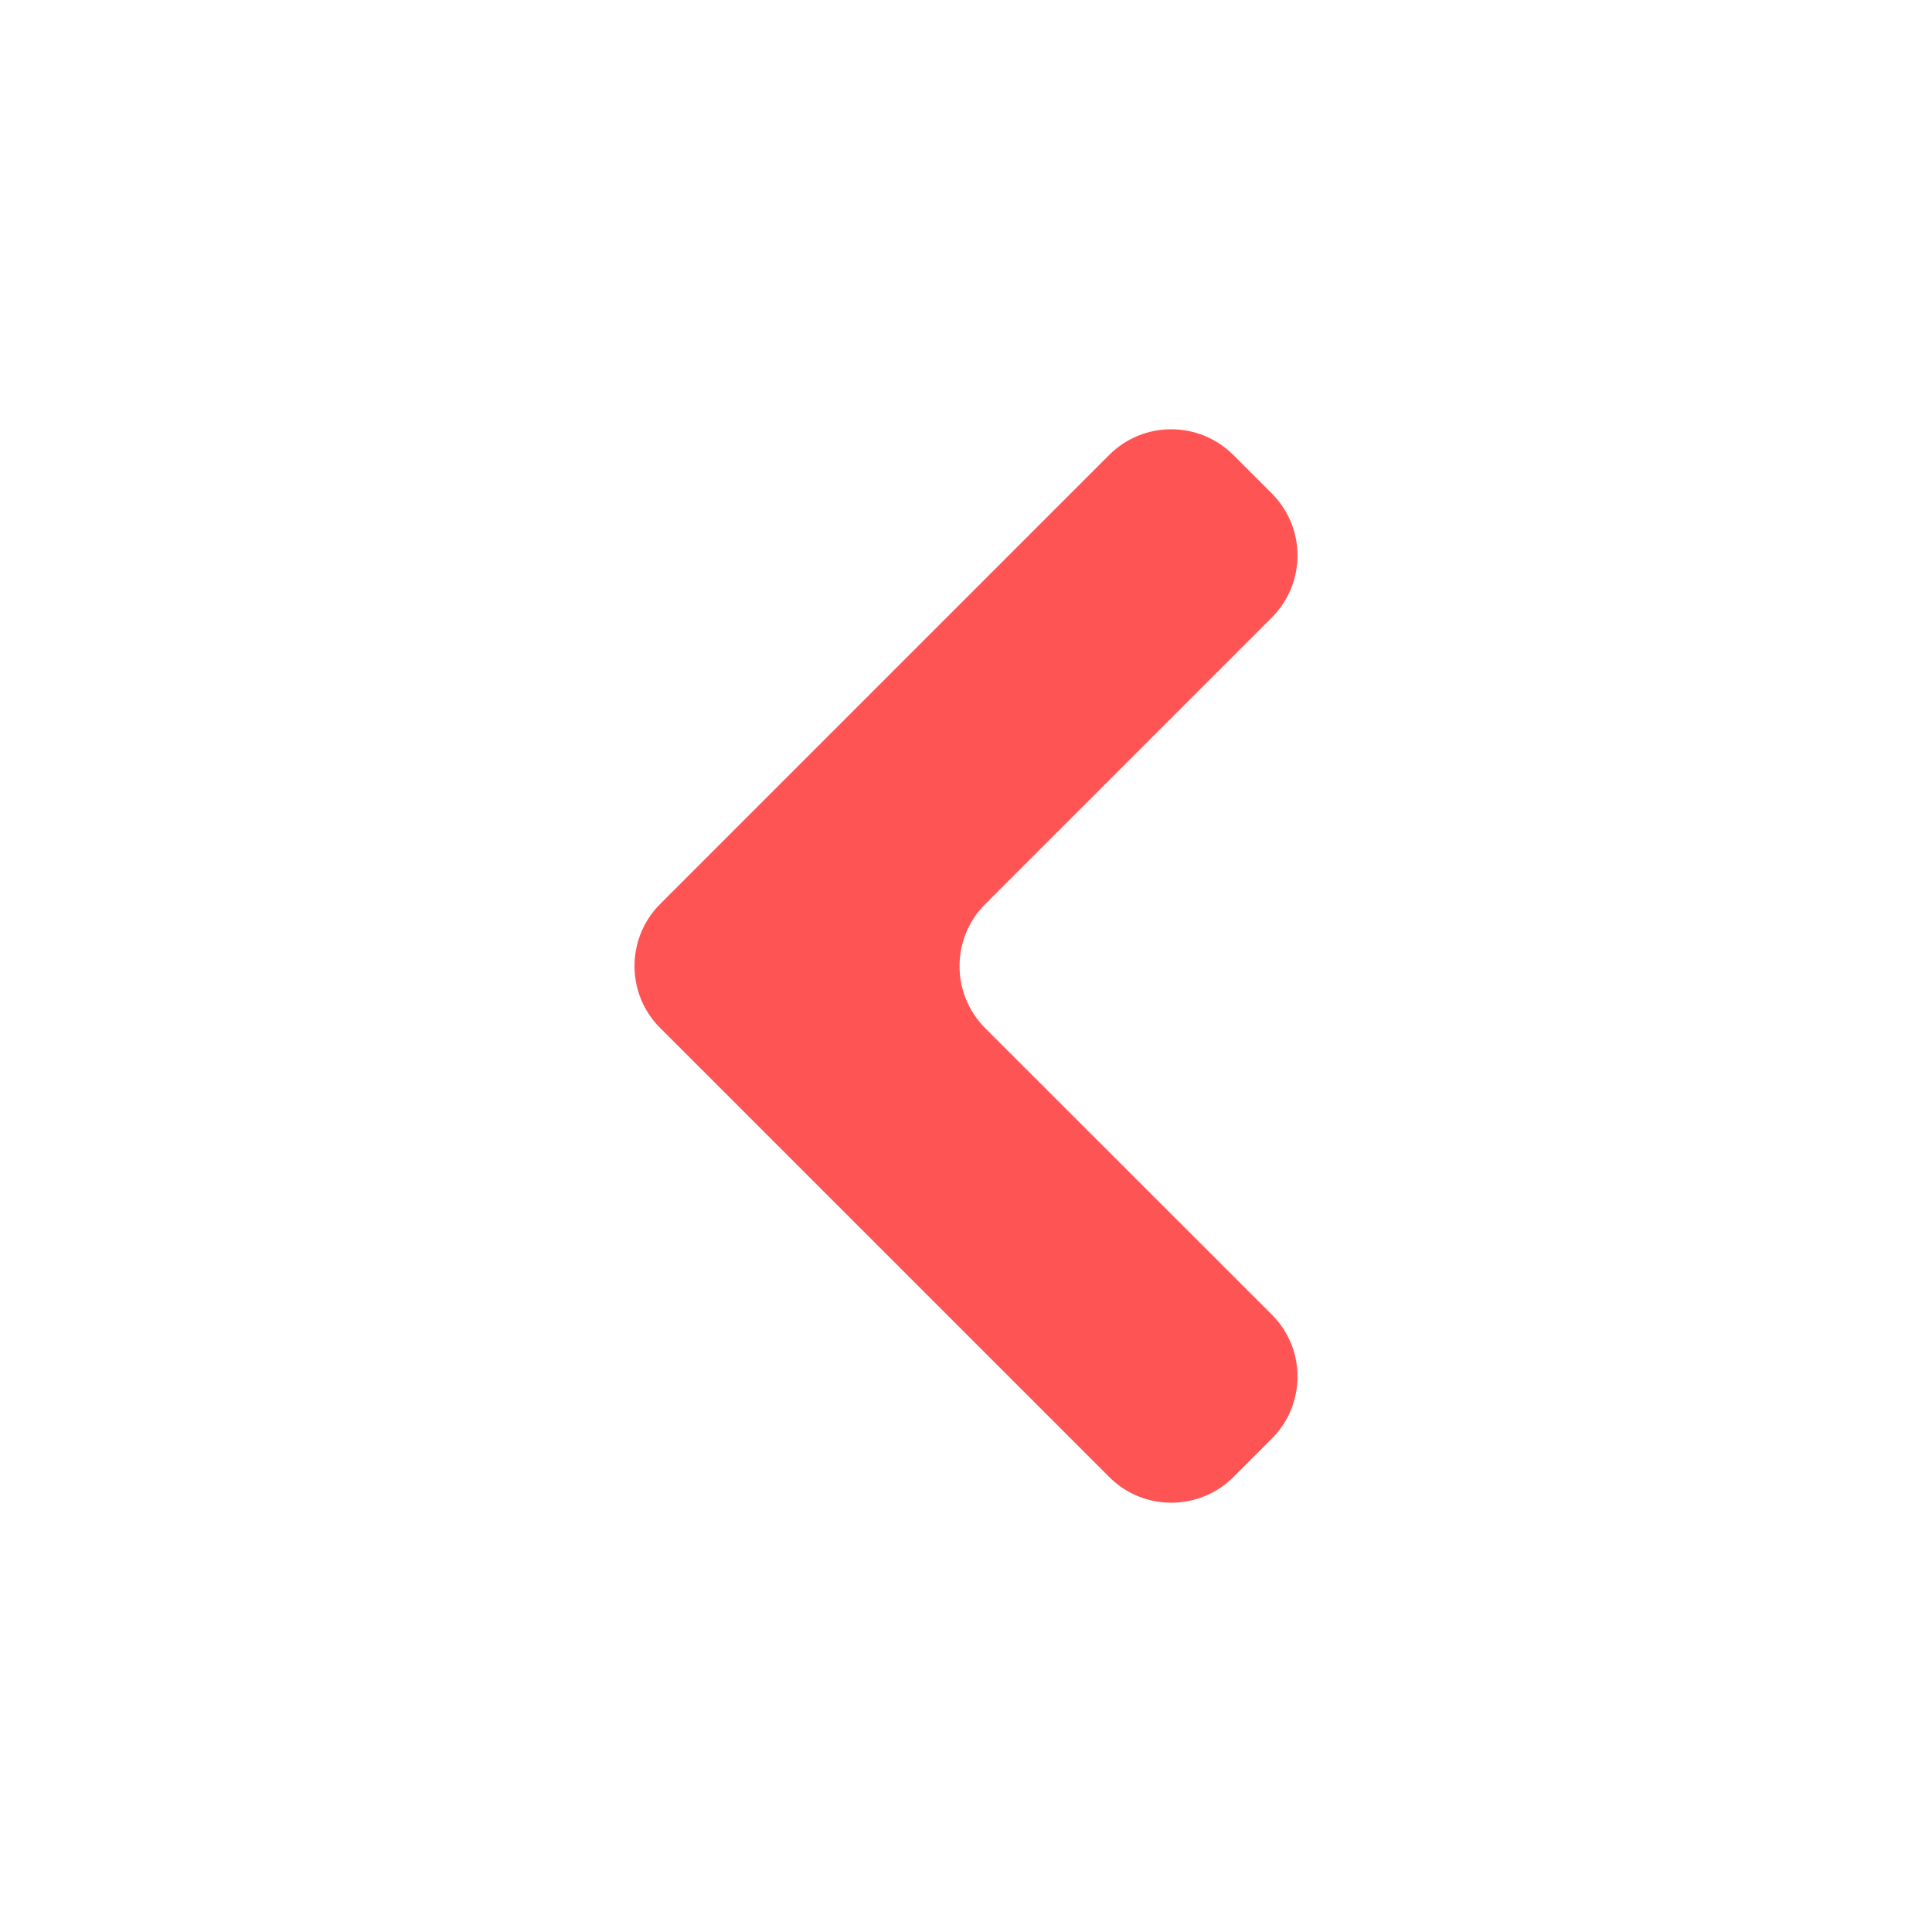<?xml version="1.0" encoding="UTF-8" standalone="no" ?>
<!DOCTYPE svg PUBLIC "-//W3C//DTD SVG 1.1//EN" "http://www.w3.org/Graphics/SVG/1.1/DTD/svg11.dtd">
<svg xmlns="http://www.w3.org/2000/svg" xmlns:xlink="http://www.w3.org/1999/xlink" version="1.1" width="1080" height="1080" viewBox="0 0 1080 1080" xml:space="preserve">
<desc>Created with Fabric.js 5.2.4</desc>
<defs>
</defs>
<g transform="matrix(1 0 0 1 540 540)" id="2eaf8b29-7b36-4b1b-bf47-938d14d0c670"  >
<rect style="stroke: none; stroke-width: 1; stroke-dasharray: none; stroke-linecap: butt; stroke-dashoffset: 0; stroke-linejoin: miter; stroke-miterlimit: 4; fill: rgb(255,255,255); fill-rule: nonzero; opacity: 1; visibility: hidden;" vector-effect="non-scaling-stroke"  x="-540" y="-540" rx="0" ry="0" width="1080" height="1080" />
</g>
<g transform="matrix(1 0 0 1 540 540)" id="5e768f0f-159a-44cb-82b0-e237e5484fe0"  >
</g>
<g transform="matrix(1 0 0 1 540 540)" id="8e41a092-ba7e-40f6-a5c7-431d88632b20"  >
<path style="stroke: rgb(0,0,0); stroke-width: 0; stroke-dasharray: none; stroke-linecap: butt; stroke-dashoffset: 0; stroke-linejoin: miter; stroke-miterlimit: 4; fill: rgb(255,84,84); fill-rule: nonzero; opacity: 1;" vector-effect="non-scaling-stroke"  transform=" translate(-500.01, -500.01)" d="M 649.4 785.8 L 671 764.2 C 690.1 745 690.1 714 671 694.9 L 510.7 534.7 C 501.2 525.2 496.4 512.6 496.4 500.1 C 496.4 487.6 501.1 475.1 510.7 465.5 L 671 305.2 C 690.1 286 690.1 255 671 235.9 L 649.4 214.3 C 630.2 195.2 599.2 195.2 580.1 214.3 L 329 465.4 C 319.5 474.9 314.7 487.5 314.7 500 C 314.7 512.5 319.4 525 329 534.6 L 580.1 785.7 C 599.2 804.8 630.2 804.8 649.4 785.8 z" stroke-linecap="round" />
</g>
<g transform="matrix(NaN NaN NaN NaN 0 0)"  >
<g style=""   >
</g>
</g>
<g transform="matrix(NaN NaN NaN NaN 0 0)"  >
<g style=""   >
</g>
</g>
</svg>